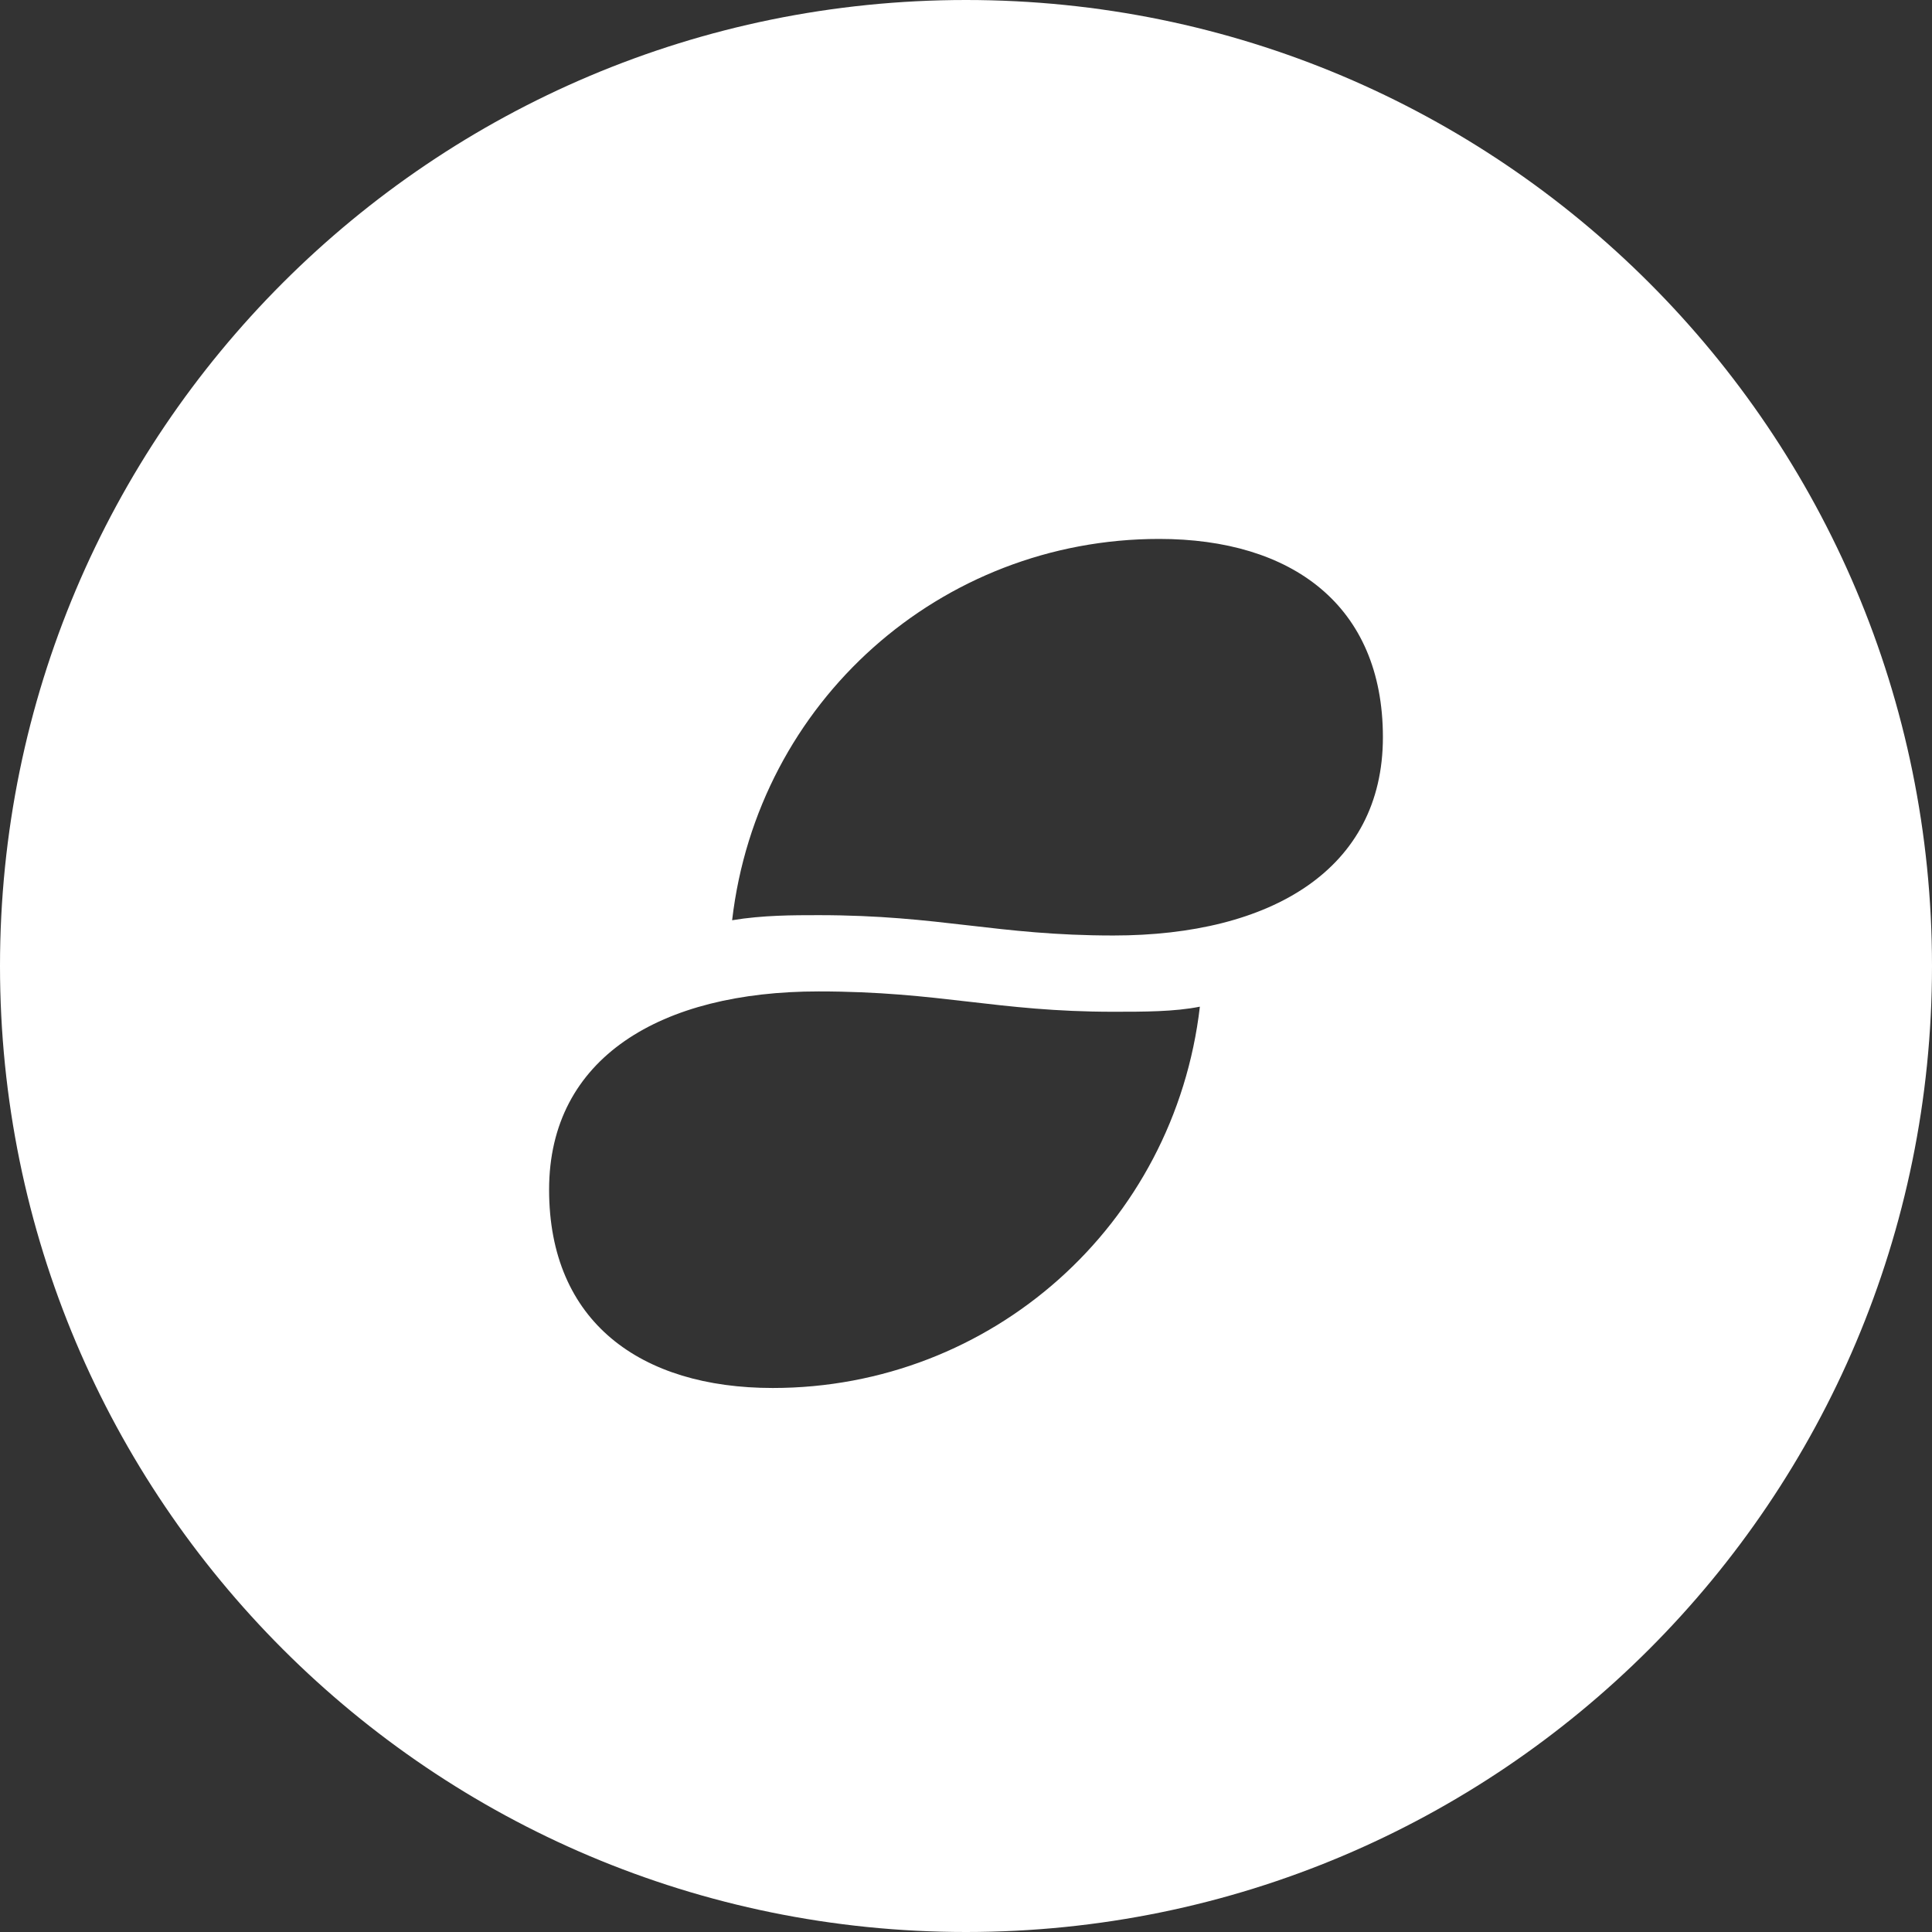 <svg width="38" height="38" viewBox="0 0 38 38" fill="none" xmlns="http://www.w3.org/2000/svg">
<rect x="0" y="0" width="38" height="38" fill="#333333" stroke="none"/>
<path d="M21.9 19.9C22.5 19.9 23.1 19.9 23.6 19.8C23.1 24.1 19.5 27.3 15.2 27.3C12.6 27.3 10.8 26 10.8 23.4C10.8 20.8 13 19.5 16.1 19.5C18.5 19.5 19.6 19.9 21.9 19.9ZM14.4 18.1C14.9 13.8 18.5 10.6 22.8 10.6C25.4 10.6 27.2 11.9 27.2 14.5C27.2 17.1 25 18.4 21.9 18.4C19.6 18.4 18.5 18 16.1 18C15.6 18 15 18 14.4 18.1ZM38 19C38 8.5 29.5 0 19 0C8.5 0 0 8.5 0 19C0 29.5 8.5 38 19 38C29.5 38 38 29.5 38 19Z" fill="white"/>
</svg>
